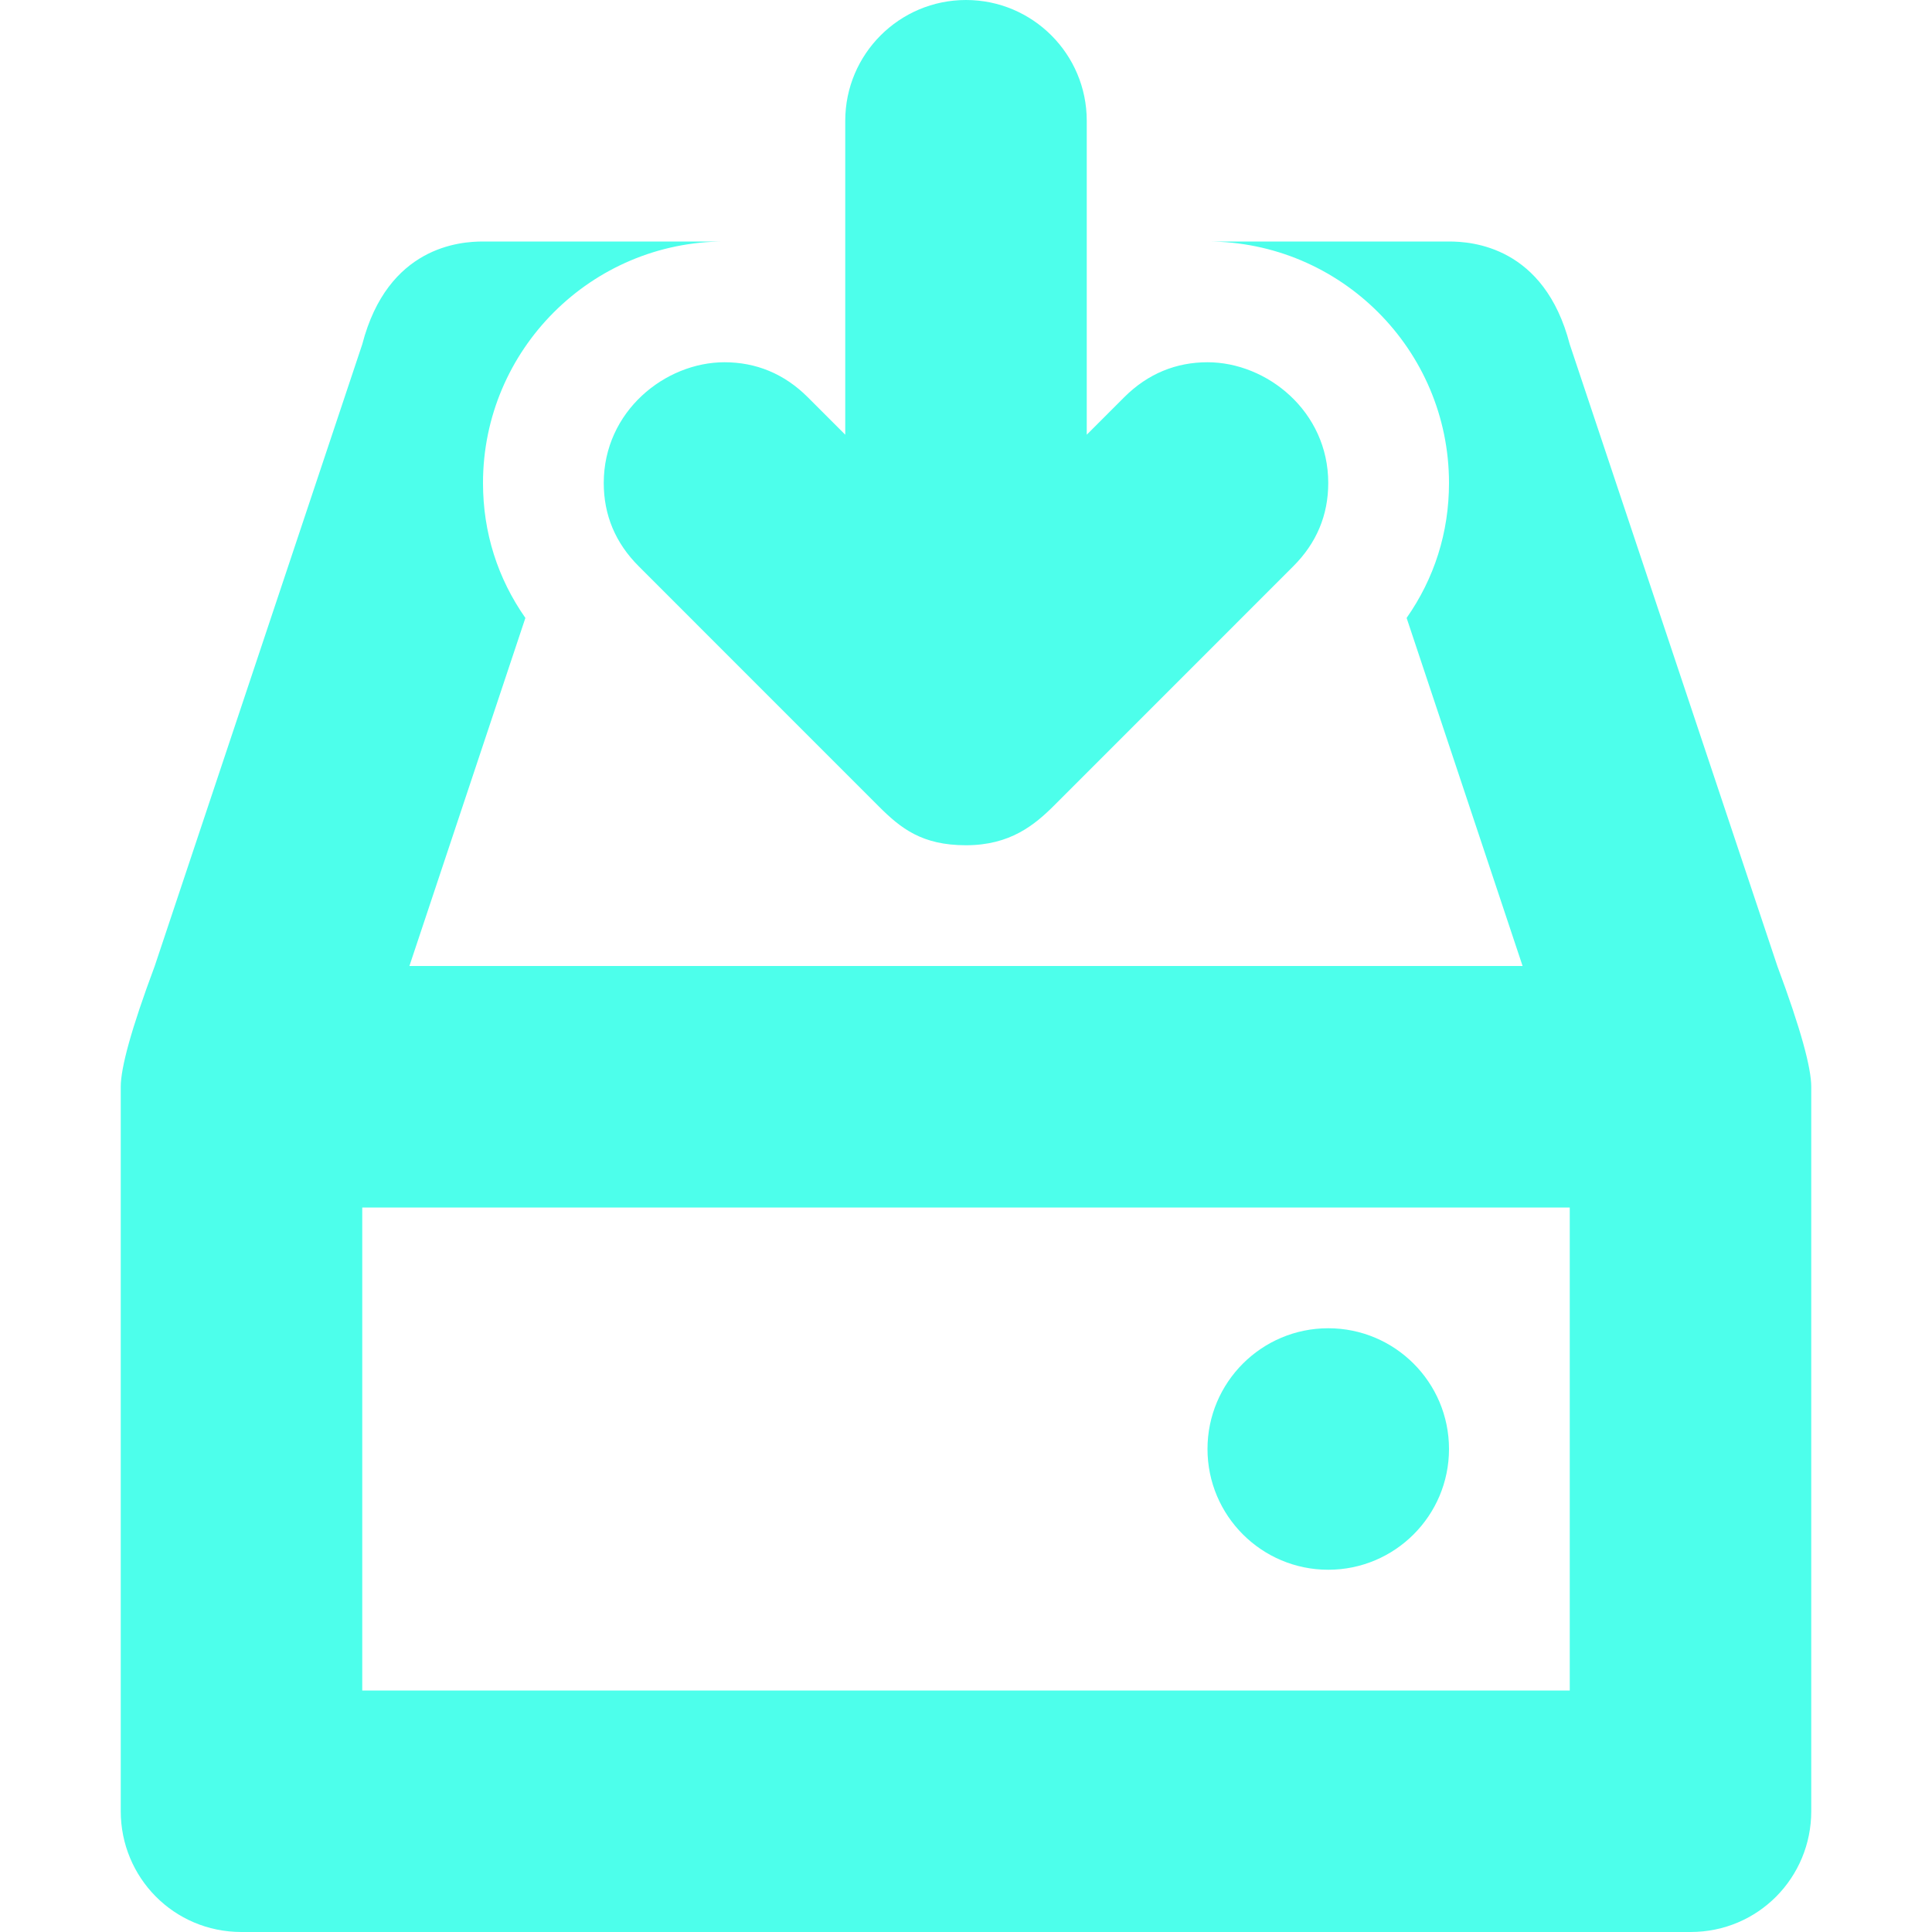 <?xml version="1.0" encoding="UTF-8" standalone="no"?>
<svg
   xmlns:dc="http://purl.org/dc/elements/1.1/"
   xmlns:cc="http://creativecommons.org/ns#"
   xmlns:rdf="http://www.w3.org/1999/02/22-rdf-syntax-ns#"
   xmlns:svg="http://www.w3.org/2000/svg"
   xmlns="http://www.w3.org/2000/svg"
   xmlns:sodipodi="http://sodipodi.sourceforge.net/DTD/sodipodi-0.dtd"
   xmlns:inkscape="http://www.inkscape.org/namespaces/inkscape"
   height="32px"
   id="Layer_1"
   style="enable-background:new 0 0 32 32;"
   version="1.1"
   viewBox="0 0 32 32"
   width="32px"
   x="0px"
   xml:space="preserve"
   y="0px"
   inkscape:version="0.48.2 r9819"
   sodipodi:docname="download.svg"><defs
     id="defs7" /><sodipodi:namedview
     pagecolor="#ffffff"
     bordercolor="#666666"
     borderopacity="1"
     objecttolerance="10"
     gridtolerance="10"
     guidetolerance="10"
     inkscape:pageopacity="0"
     inkscape:pageshadow="2"
     inkscape:window-width="1440"
     inkscape:window-height="768"
     id="namedview5"
     showgrid="false"
     inkscape:zoom="7.375"
     inkscape:cx="-12.542373"
     inkscape:cy="16"
     inkscape:window-x="0"
     inkscape:window-y="0"
     inkscape:window-maximized="1"
     inkscape:current-layer="Layer_1" /><path
     d="M10,8c0,0.531,0.193,0.994,0.58,1.38l3.973,3.974C14.92,13.721,15.271,14,16,14s1.135-0.334,1.463-0.662L21.42,9.38  C21.807,8.994,22,8.531,22,8c0-1.188-1.016-2-2-2c-0.516,0-0.986,0.186-1.38,0.58L18,7.2V2c0-1.104-0.896-2-2-2s-2,0.896-2,2v5.2  l-0.62-0.62C12.986,6.186,12.516,6,12,6C11.016,6,10,6.813,10,8z M22,26c1.104,0,2-0.896,2-2s-0.896-2-2-2s-2,0.896-2,2  S20.896,26,22,26z M29.438,16L26,5.703C25.578,4.078,24.375,4,24,4h-4c2.205,0,4,1.794,4,4c0,0.821-0.244,1.581-0.702,2.235  L25.219,16H6.781l1.921-5.765C8.244,9.581,8,8.822,8,8c0-2.206,1.794-4,4-4H8C7.625,4,6.422,4.078,6,5.703L2.563,16  C2.172,17.047,2,17.688,2,18v12c0,1.094,0.875,2,2,2h24c1.125,0,2-0.906,2-2V18C30,17.688,29.828,17.047,29.438,16z M26,28H6v-8h20  V28z"
     id="path3"
     style="fill:#4dffeb;fill-opacity:1" /></svg>